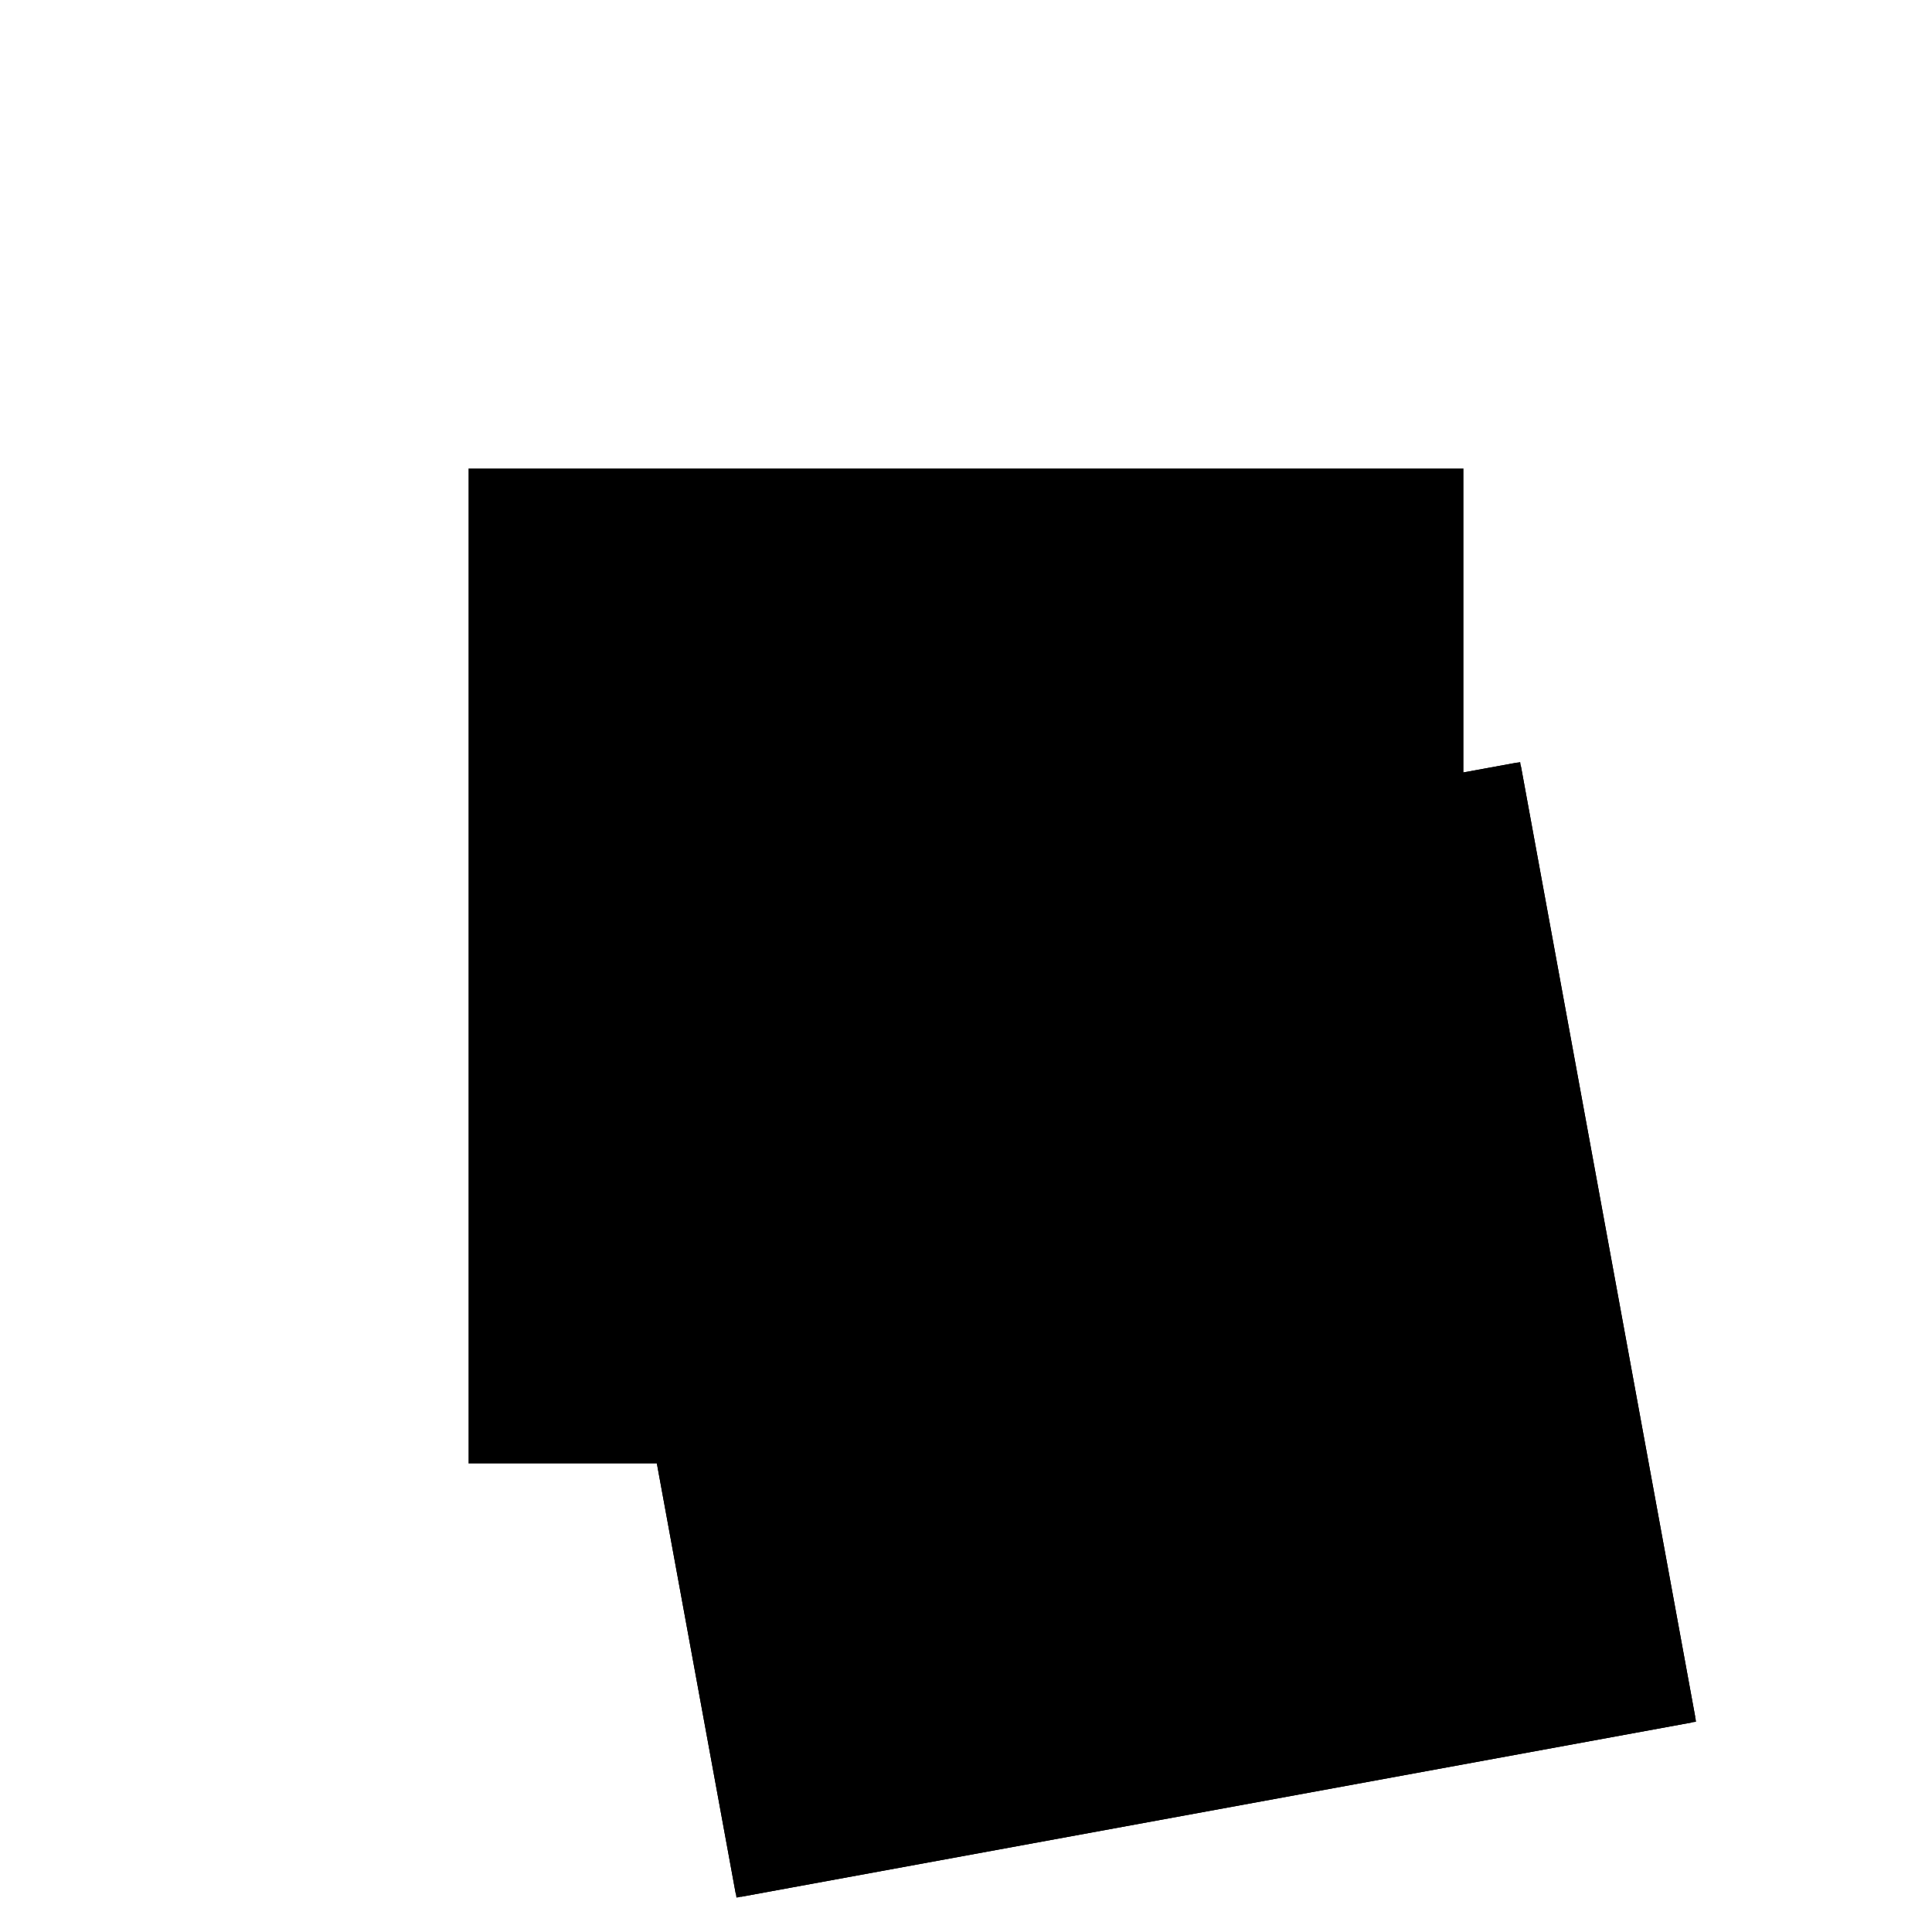 <?xml version="1.0"?>
<!DOCTYPE svg PUBLIC "-//W3C//DTD SVG 1.1//EN"
  "http://www.w3.org/Graphics/SVG/1.1/DTD/svg11.dtd">
<svg
  width="240"
  height="240"
  viewBox="-50 -50 200 200" xmlns="http://www.w3.org/2000/svg" version="1.1">
  <rect
    x="0"
    y="0"
    width="100"
    height="100"
    fill="hsla(206,100%,53%,0.3)"
    stroke="hsl(206,100%,53%)"
    stroke-width="3"
    transform="" />
  
  <path
    d="M 
      -40.164
      -58.197
      L
    
      58.197
      -40.164
      L
    
      40.164
      58.197
      L
    
      -58.197
      40.164
      z
    "
    fill="hsla(0,0%,50%,0.3)"
    stroke="hsla(0,0%,50%,1)"
    stroke-width="1"
    transform="translate(16.803,-22.336) scale(1,-1) translate(50,-110)"
    />
  
  
  <line
    x1="-40.164"
    y1="-58.197"
    x2="58.197"
    y2="-40.164"
    stroke="hsla(0,50%,50%,0.6)"
    stroke-width="1"
    transform="translate(16.803,-22.336) scale(1,-1) translate(50,-110)"
    />
  
  <line
    x1="-40.164"
    y1="-58.197"
    x2="-58.197"
    y2="40.164"
    stroke="hsla(0,50%,50%,0.6)"
    stroke-width="1"
    transform="translate(16.803,-22.336) scale(1,-1) translate(50,-110)"
    />
  
  <line
    x1="58.197"
    y1="-40.164"
    x2="40.164"
    y2="58.197"
    stroke="hsla(0,50%,50%,0.6)"
    stroke-width="1"
    transform="translate(16.803,-22.336) scale(1,-1) translate(50,-110)"
    />
  
  <line
    x1="-58.197"
    y1="40.164"
    x2="40.164"
    y2="58.197"
    stroke="hsla(0,50%,50%,0.6)"
    stroke-width="1"
    transform="translate(16.803,-22.336) scale(1,-1) translate(50,-110)"
    />
  
</svg>

